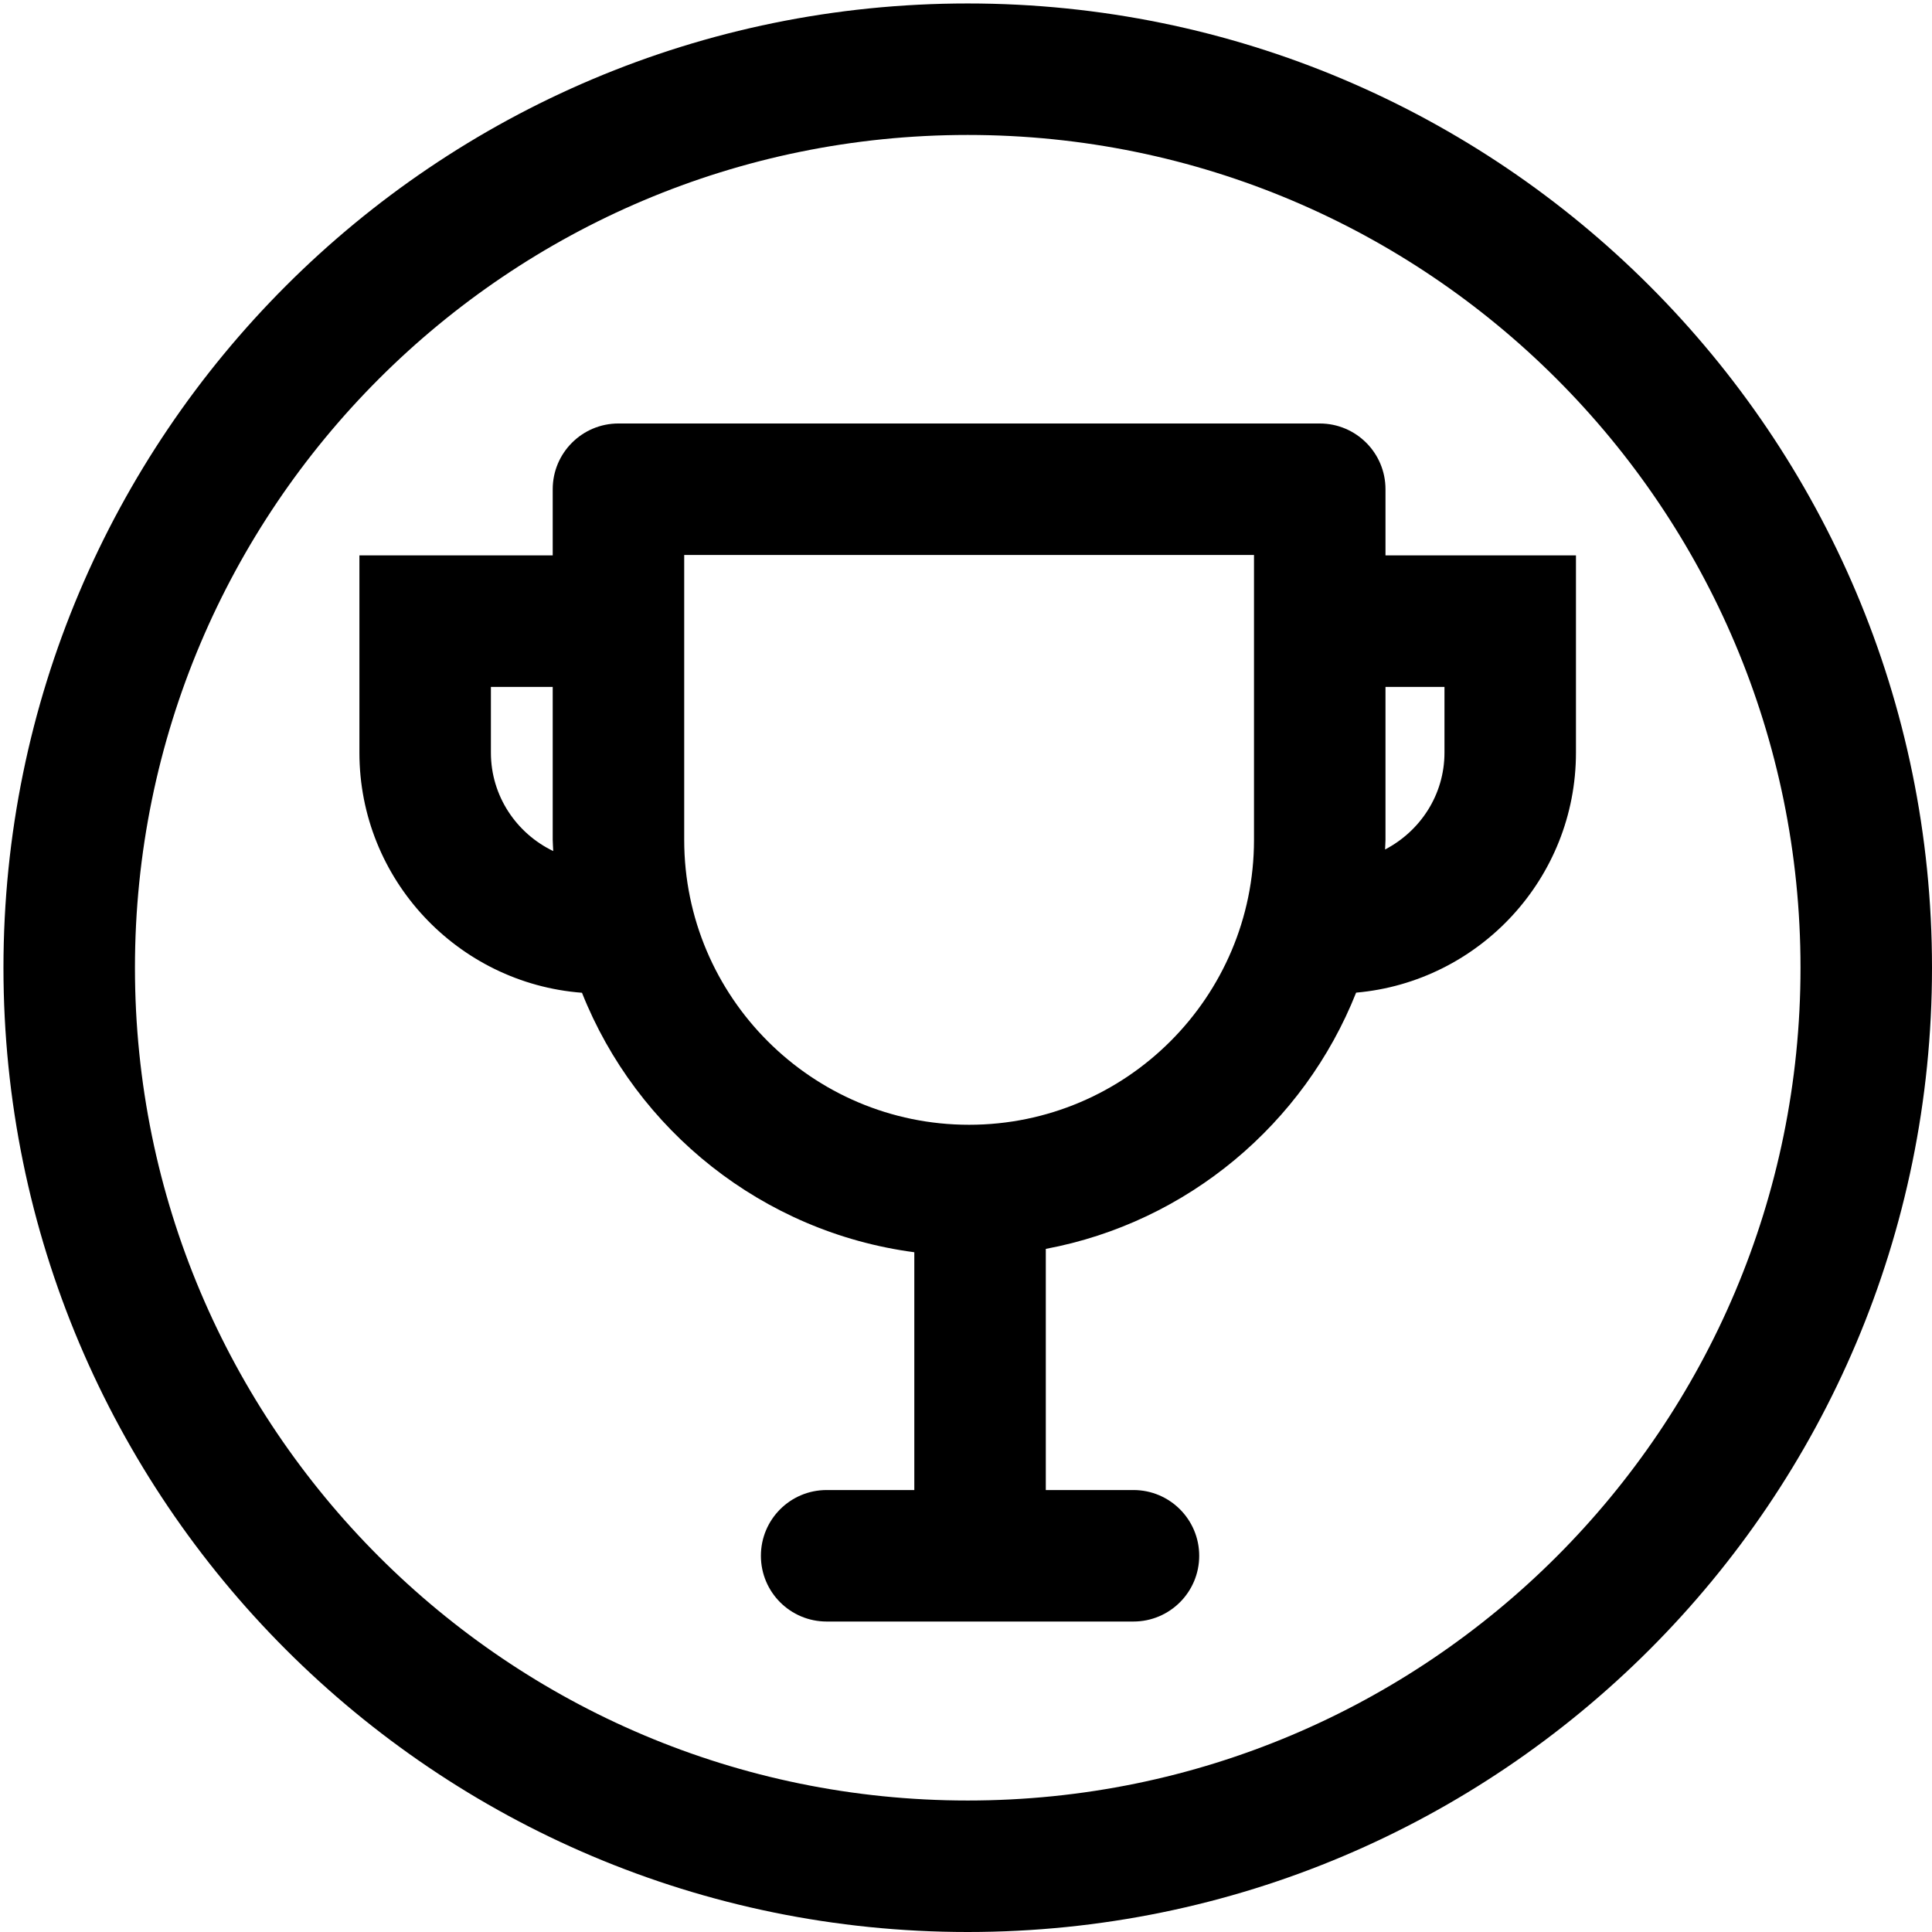 <?xml version="1.0" standalone="no"?><!DOCTYPE svg PUBLIC "-//W3C//DTD SVG 1.1//EN" "http://www.w3.org/Graphics/SVG/1.1/DTD/svg11.dtd"><svg t="1614839821391" class="icon" viewBox="0 0 1024 1024" version="1.1" xmlns="http://www.w3.org/2000/svg" p-id="3844" xmlns:xlink="http://www.w3.org/1999/xlink" width="128" height="128"><defs><style type="text/css"></style></defs><path d="M512.916 1.833C230.65 1.833 1.833 230.65 1.833 512.916 1.833 795.184 230.65 1024 512.916 1024 795.183 1024 1024 795.184 1024 512.916 1024 230.65 795.183 1.833 512.916 1.833z m0 952.474c-243.745 0-441.39-197.622-441.39-441.391 0-243.767 197.646-441.39 441.39-441.39 243.791 0 441.391 197.623 441.391 441.39 0 243.769-197.6 441.391-441.391 441.391z" p-id="3845"></path><path d="M734.337 294.376v-35.073c0-19.25-15.607-34.847-34.847-34.847H327.793c-19.238 0-34.847 15.598-34.847 34.847v35.073H190.494v104.54c0 67.141 52.088 122.236 117.97 127.271 28.971 72.96 95.784 126.898 176.139 137.526V789.75H438.14c-19.283 0-34.847 15.608-34.847 34.846 0 19.239 15.563 34.847 34.847 34.847h162.618c19.238 0 34.846-15.607 34.846-34.847 0-19.237-15.607-34.846-34.846-34.846h-46.463V661.934c75.161-14.077 136.914-66.358 164.478-135.813 65.202-5.729 116.519-60.55 116.519-127.204v-104.54H734.337zM260.188 398.917V364.07h32.759v81.082c0 2.008 0.227 3.948 0.272 5.933-19.465-9.382-33.031-29.153-33.031-52.168z m404.456 46.234c0 83.26-67.742 151.003-151.001 151.003-83.261 0-151.002-67.743-151.002-151.003V294.15h302.003v151.001zM765.6 398.917c0 22.392-12.886 41.641-31.49 51.328 0.046-1.701 0.228-3.38 0.228-5.093V364.07H765.6v34.847z" p-id="3846"></path></svg>